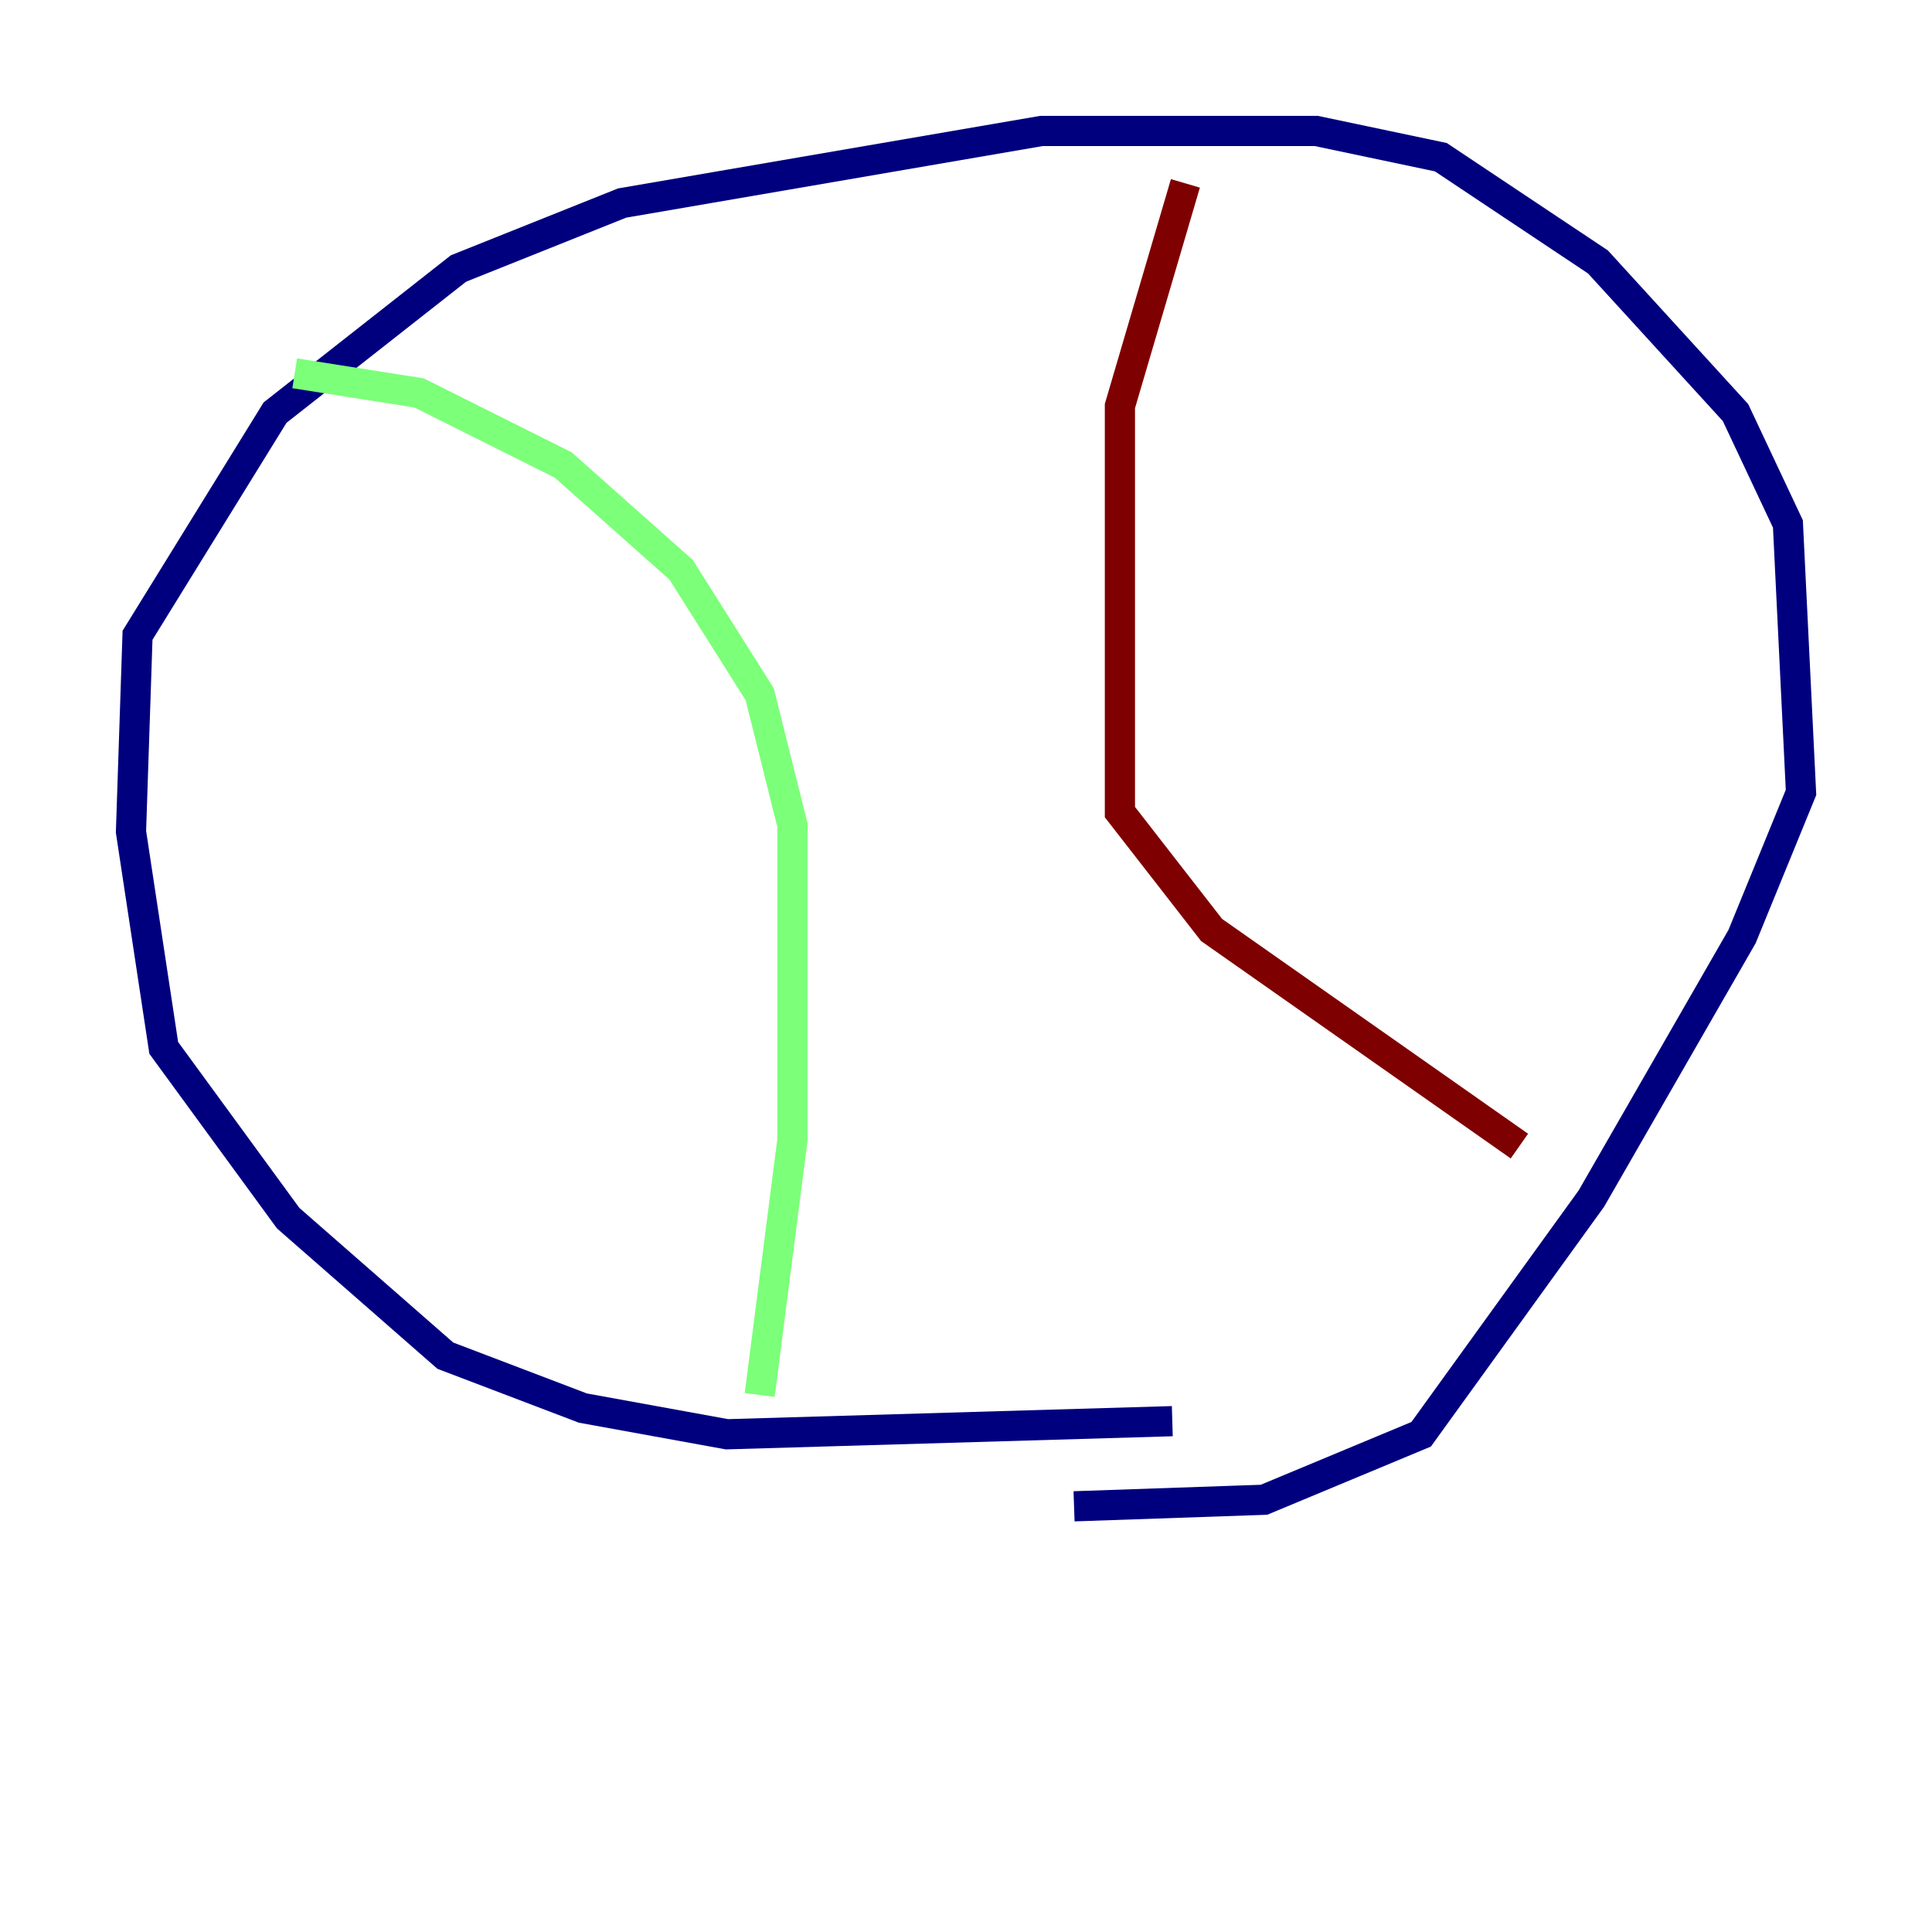 <?xml version="1.0" encoding="utf-8" ?>
<svg baseProfile="tiny" height="128" version="1.2" viewBox="0,0,128,128" width="128" xmlns="http://www.w3.org/2000/svg" xmlns:ev="http://www.w3.org/2001/xml-events" xmlns:xlink="http://www.w3.org/1999/xlink"><defs /><polyline fill="none" points="77.668,94.156 48.163,95.024 38.617,93.288 29.505,89.817 19.091,80.705 10.848,69.424 8.678,55.105 9.112,42.088 18.224,27.336 30.373,17.79 41.22,13.451 68.99,8.678 87.214,8.678 95.458,10.414 105.871,17.356 114.983,27.336 118.454,34.712 119.322,52.502 115.417,62.047 105.437,79.403 94.156,95.024 83.742,99.363 71.159,99.797" stroke="#00007f" stroke-width="2" /><polyline fill="none" points="19.525,24.732 27.77,26.034 37.315,30.807 45.125,37.749 50.332,45.993 52.502,54.671 52.502,75.498 50.332,92.42" stroke="#7cff79" stroke-width="2" /><polyline fill="none" points="78.536,12.149 74.197,26.902 74.197,53.803 80.271,61.614 100.664,75.932" stroke="#7f0000" stroke-width="2" /></svg>